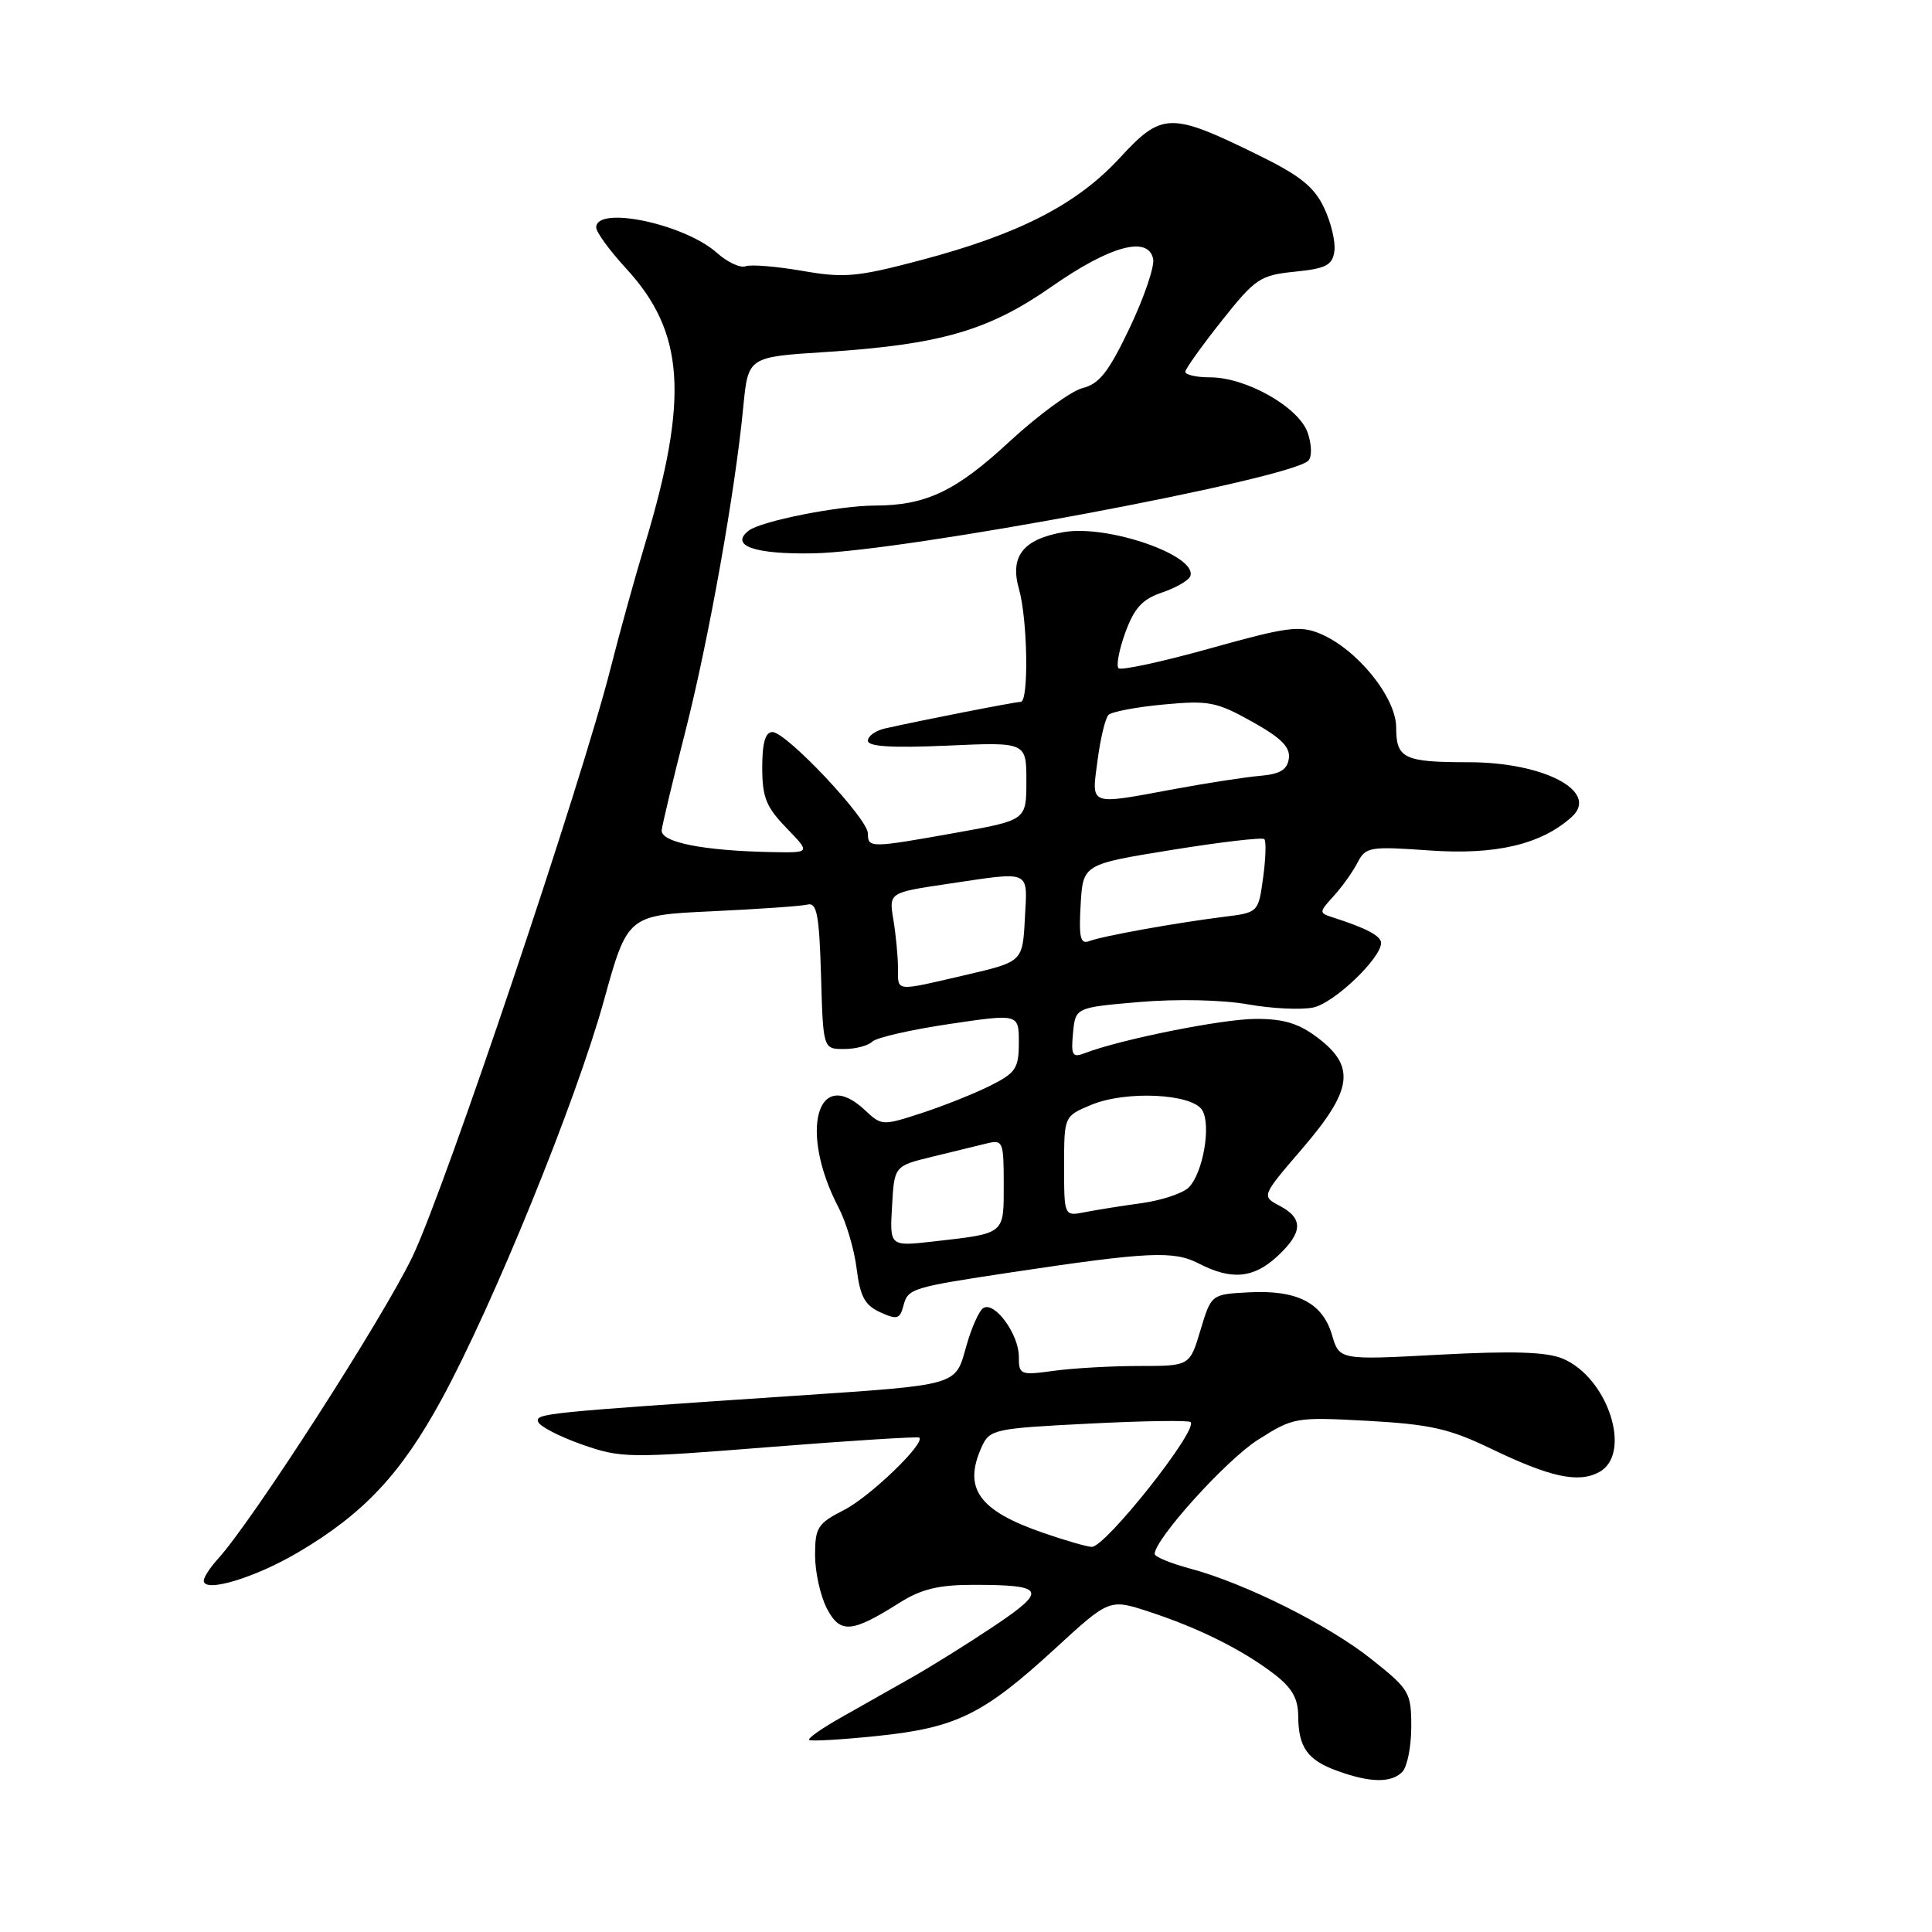 <?xml version="1.0" encoding="UTF-8" standalone="no"?>
<!DOCTYPE svg PUBLIC "-//W3C//DTD SVG 1.1//EN" "http://www.w3.org/Graphics/SVG/1.1/DTD/svg11.dtd" >
<svg xmlns="http://www.w3.org/2000/svg" xmlns:xlink="http://www.w3.org/1999/xlink" version="1.1" viewBox="0 0 256 256">
 <g >
 <path fill="currentColor"
d=" M 185.80 234.80 C 186.46 234.14 187.00 231.45 187.00 228.82 C 187.00 224.26 186.77 223.86 181.75 219.87 C 176.03 215.31 164.96 209.78 157.64 207.83 C 155.09 207.14 153.00 206.28 153.00 205.91 C 153.00 203.95 162.50 193.43 166.67 190.79 C 171.40 187.79 171.66 187.75 181.27 188.27 C 189.50 188.73 192.07 189.31 197.50 191.93 C 205.41 195.74 209.11 196.55 211.88 195.07 C 216.35 192.67 213.09 182.52 207.03 180.01 C 204.89 179.13 200.42 178.99 190.78 179.50 C 177.47 180.22 177.47 180.22 176.49 176.87 C 175.23 172.62 171.89 170.91 165.50 171.24 C 160.50 171.50 160.50 171.50 159.07 176.25 C 157.65 181.00 157.65 181.00 150.96 181.00 C 147.29 181.00 142.19 181.29 139.64 181.64 C 135.18 182.25 135.00 182.18 135.00 179.75 C 135.00 176.79 131.79 172.40 130.30 173.32 C 129.74 173.66 128.71 175.95 128.03 178.41 C 126.55 183.66 127.20 183.48 105.00 184.97 C 72.08 187.18 70.93 187.30 71.30 188.39 C 71.50 188.99 74.10 190.34 77.07 191.39 C 82.29 193.22 83.20 193.24 101.99 191.74 C 112.72 190.89 121.64 190.33 121.81 190.49 C 122.62 191.26 115.26 198.34 111.84 200.08 C 108.35 201.86 108.00 202.40 108.00 206.07 C 108.00 208.29 108.70 211.45 109.55 213.10 C 111.32 216.51 112.83 216.40 119.23 212.35 C 122.06 210.57 124.39 210.00 128.90 210.00 C 138.49 210.00 138.85 210.68 131.77 215.43 C 128.32 217.74 123.36 220.84 120.75 222.31 C 118.14 223.79 113.94 226.16 111.42 227.59 C 108.90 229.01 107.01 230.34 107.21 230.55 C 107.42 230.75 111.46 230.52 116.19 230.03 C 126.70 228.95 130.28 227.19 139.75 218.50 C 147.00 211.84 147.00 211.84 152.25 213.56 C 158.79 215.70 164.53 218.55 168.75 221.76 C 171.19 223.62 172.00 225.02 172.02 227.37 C 172.04 231.53 173.24 233.22 177.20 234.65 C 181.54 236.23 184.33 236.27 185.80 234.80 Z  M 39.53 205.68 C 48.19 200.57 53.12 195.31 58.50 185.45 C 65.33 172.92 76.33 145.90 80.00 132.65 C 83.15 121.27 83.15 121.27 94.33 120.75 C 100.47 120.46 106.17 120.07 107.00 119.86 C 108.24 119.56 108.55 121.18 108.79 129.25 C 109.07 139.00 109.07 139.00 111.84 139.00 C 113.36 139.00 115.04 138.56 115.57 138.03 C 116.11 137.49 120.70 136.44 125.77 135.69 C 135.00 134.32 135.00 134.32 135.00 138.14 C 135.00 141.55 134.60 142.16 131.25 143.84 C 129.19 144.88 125.10 146.51 122.18 147.47 C 116.94 149.18 116.82 149.18 114.61 147.10 C 108.25 141.13 105.85 149.95 111.11 160.00 C 112.12 161.93 113.20 165.57 113.51 168.11 C 113.97 171.79 114.59 172.95 116.63 173.88 C 118.87 174.90 119.24 174.79 119.71 173.01 C 120.30 170.73 120.77 170.59 134.00 168.59 C 152.19 165.86 155.52 165.70 158.84 167.42 C 163.17 169.66 166.10 169.39 169.26 166.46 C 172.64 163.32 172.73 161.45 169.57 159.78 C 167.14 158.50 167.14 158.50 172.57 152.18 C 179.21 144.45 179.65 141.36 174.66 137.55 C 172.12 135.61 170.13 135.00 166.41 135.01 C 162.00 135.01 148.39 137.74 143.68 139.57 C 142.10 140.17 141.90 139.81 142.18 136.89 C 142.50 133.50 142.50 133.50 151.00 132.77 C 155.97 132.35 161.92 132.48 165.34 133.08 C 168.55 133.65 172.47 133.84 174.05 133.49 C 176.81 132.88 183.00 126.97 183.00 124.94 C 183.00 124.02 181.02 122.97 176.60 121.56 C 174.75 120.96 174.76 120.89 176.73 118.72 C 177.84 117.50 179.26 115.51 179.88 114.30 C 180.96 112.22 181.47 112.13 189.42 112.69 C 198.19 113.31 204.20 111.90 208.25 108.26 C 211.98 104.91 204.64 101.00 194.61 101.00 C 186.03 101.00 185.00 100.51 185.00 96.40 C 185.00 92.40 179.80 85.99 174.91 83.96 C 172.21 82.84 170.51 83.07 160.33 85.92 C 153.99 87.69 148.54 88.87 148.21 88.54 C 147.88 88.21 148.29 86.07 149.12 83.79 C 150.31 80.54 151.38 79.38 154.01 78.50 C 155.86 77.87 157.54 76.89 157.73 76.32 C 158.63 73.60 146.85 69.51 140.99 70.50 C 135.58 71.42 133.77 73.71 135.02 78.05 C 136.17 82.08 136.34 93.00 135.25 93.00 C 134.53 93.00 121.92 95.47 117.25 96.53 C 116.01 96.81 115.00 97.54 115.00 98.15 C 115.00 98.93 118.18 99.12 125.50 98.80 C 136.00 98.33 136.00 98.33 136.00 103.50 C 136.00 108.68 136.00 108.68 126.69 110.34 C 115.28 112.38 115.00 112.38 115.00 110.43 C 115.00 108.47 104.19 97.00 102.35 97.00 C 101.41 97.00 101.00 98.43 101.00 101.70 C 101.00 105.64 101.52 106.94 104.20 109.70 C 107.39 113.00 107.39 113.00 102.45 112.91 C 93.24 112.75 87.49 111.61 87.68 109.99 C 87.78 109.17 89.19 103.27 90.82 96.89 C 93.92 84.71 97.42 65.10 98.49 53.90 C 99.13 47.30 99.13 47.30 109.31 46.65 C 124.58 45.67 130.97 43.83 139.37 37.96 C 147.09 32.57 152.15 31.19 152.80 34.31 C 153.00 35.30 151.61 39.40 149.70 43.42 C 146.91 49.28 145.68 50.86 143.45 51.42 C 141.92 51.81 137.55 55.01 133.73 58.54 C 126.65 65.10 122.68 66.98 115.92 66.99 C 111.14 67.00 100.82 69.05 99.21 70.31 C 96.65 72.30 99.97 73.47 107.80 73.32 C 119.65 73.09 170.91 63.49 173.36 61.04 C 173.85 60.55 173.82 58.96 173.29 57.38 C 172.16 53.99 165.16 50.00 160.34 50.00 C 158.50 50.00 157.03 49.66 157.06 49.25 C 157.10 48.84 159.27 45.80 161.89 42.50 C 166.35 36.88 166.97 36.47 171.58 36.00 C 175.71 35.58 176.55 35.15 176.81 33.29 C 176.99 32.07 176.37 29.48 175.45 27.54 C 174.13 24.75 172.26 23.25 166.64 20.50 C 155.08 14.83 153.97 14.86 148.39 20.91 C 142.70 27.09 135.05 31.02 122.02 34.47 C 113.56 36.71 111.87 36.86 106.31 35.89 C 102.88 35.30 99.50 35.02 98.79 35.28 C 98.08 35.54 96.38 34.74 95.00 33.51 C 90.71 29.67 79.00 27.20 79.00 30.14 C 79.00 30.76 80.78 33.20 82.95 35.56 C 90.71 43.98 91.31 52.64 85.49 72.01 C 84.08 76.68 82.03 84.10 80.92 88.50 C 77.08 103.68 58.96 157.53 54.66 166.50 C 50.75 174.66 33.48 201.50 28.88 206.56 C 27.84 207.70 27.00 209.00 27.00 209.45 C 27.00 211.11 33.75 209.09 39.53 205.68 Z  M 138.25 203.12 C 129.67 200.16 127.58 197.22 130.09 191.70 C 131.14 189.40 131.73 189.27 144.25 188.64 C 151.43 188.27 157.51 188.18 157.76 188.43 C 158.80 189.46 146.47 205.02 144.66 204.97 C 144.02 204.95 141.14 204.12 138.25 203.12 Z  M 118.20 159.83 C 118.50 154.50 118.50 154.50 123.50 153.28 C 126.25 152.61 129.51 151.81 130.75 151.51 C 132.89 150.99 133.00 151.25 133.00 156.91 C 133.00 163.62 133.26 163.41 123.70 164.50 C 117.89 165.16 117.89 165.16 118.20 159.83 Z  M 141.00 154.53 C 141.00 147.90 141.00 147.90 144.59 146.40 C 149.16 144.49 157.92 144.90 159.29 147.09 C 160.52 149.05 159.41 155.44 157.51 157.35 C 156.73 158.12 153.94 159.05 151.30 159.42 C 148.66 159.78 145.26 160.32 143.75 160.62 C 141.00 161.16 141.00 161.16 141.00 154.53 Z  M 118.99 128.25 C 118.98 126.74 118.71 123.87 118.38 121.89 C 117.78 118.28 117.78 118.28 125.43 117.14 C 136.81 115.45 136.14 115.15 135.80 121.72 C 135.50 127.43 135.50 127.43 128.00 129.18 C 118.43 131.40 119.00 131.46 118.99 128.25 Z  M 143.19 119.89 C 143.50 114.52 143.50 114.52 155.27 112.62 C 161.75 111.57 167.26 110.93 167.53 111.19 C 167.79 111.46 167.72 113.75 167.37 116.29 C 166.74 120.92 166.74 120.92 162.12 121.49 C 155.69 122.30 146.09 124.03 144.34 124.70 C 143.16 125.15 142.94 124.26 143.19 119.89 Z  M 145.43 100.75 C 145.81 97.86 146.46 95.15 146.88 94.73 C 147.30 94.31 150.59 93.68 154.19 93.35 C 160.15 92.79 161.20 92.99 165.90 95.62 C 169.76 97.77 170.99 99.00 170.78 100.50 C 170.57 102.00 169.62 102.57 167.00 102.80 C 165.07 102.96 159.96 103.75 155.64 104.55 C 144.12 106.68 144.63 106.87 145.43 100.75 Z "/>
</g>
</svg>